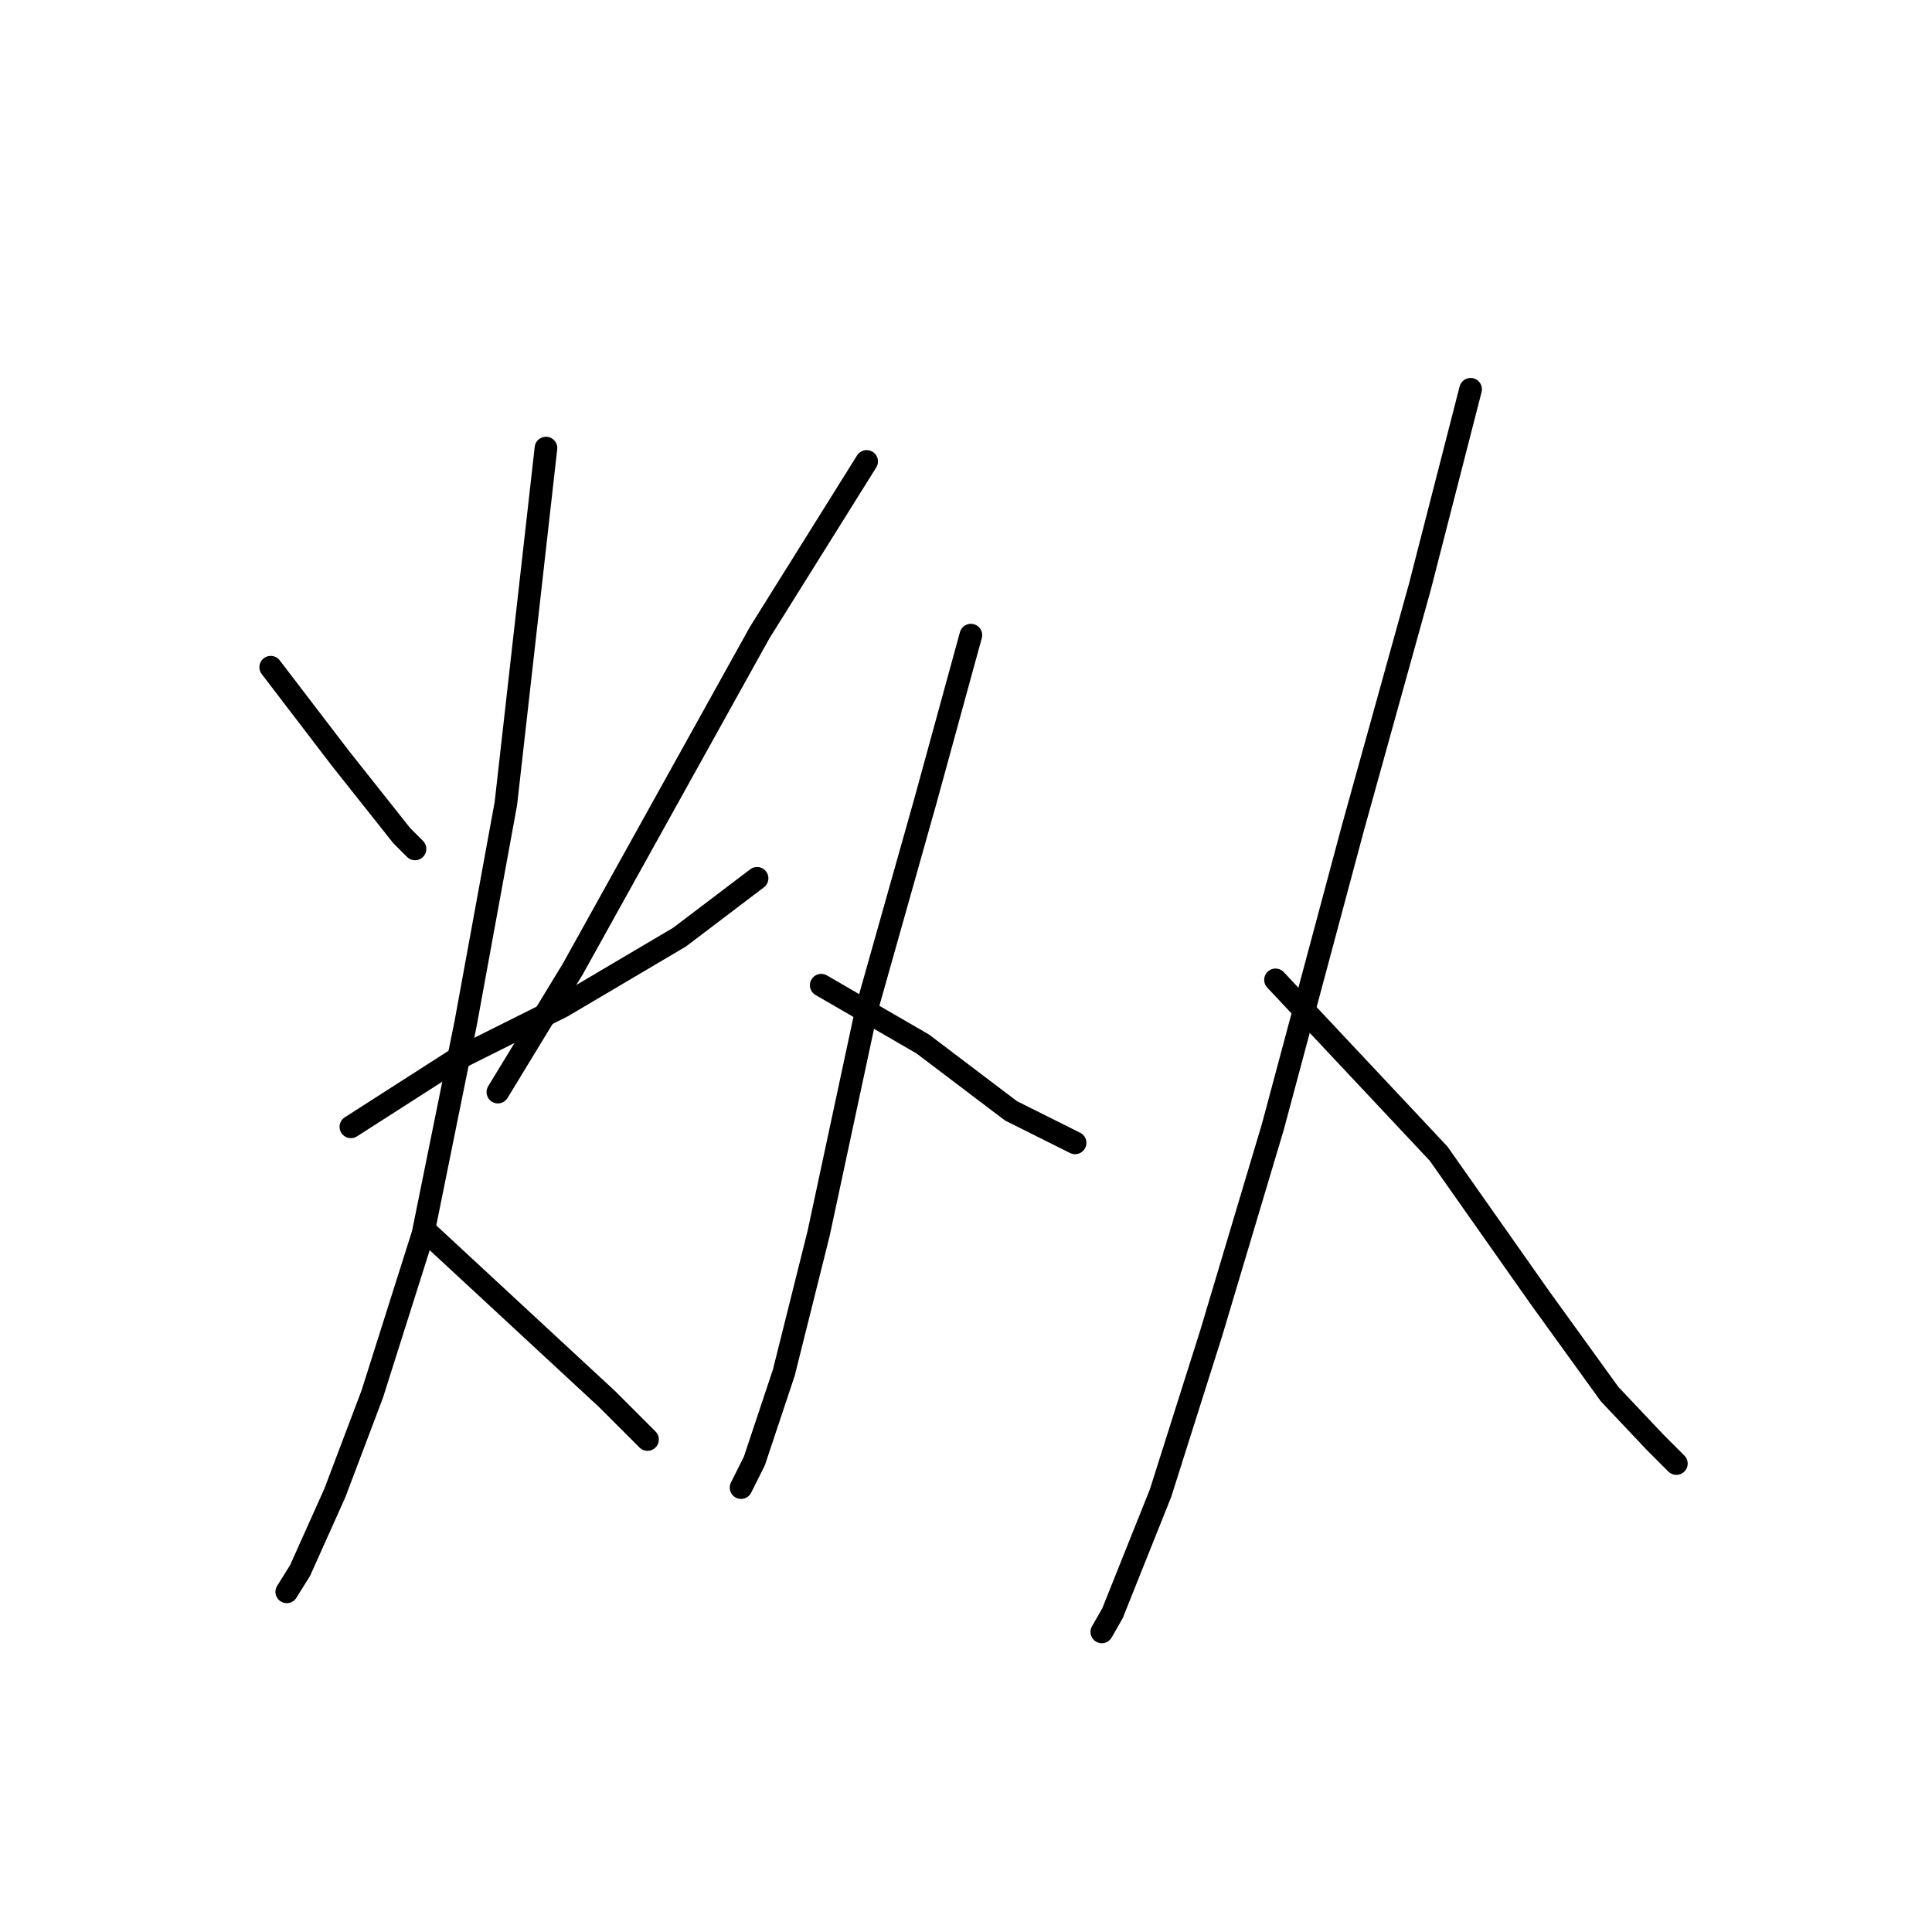 <?xml version="1.0" standalone="no"?>
    <svg width="256" height="256" xmlns="http://www.w3.org/2000/svg" version="1.1">
    <polyline stroke="black" stroke-width="3" stroke-linecap="round" fill="transparent" stroke-linejoin="round" points="35.871 88.407 45.078 100.447 53.222 110.716 54.993 112.486 54.993 112.486 " />
        <polyline stroke="black" stroke-width="3" stroke-linecap="round" fill="transparent" stroke-linejoin="round" points="114.835 61.142 100.671 83.804 88.278 106.112 75.884 128.421 65.97 144.709 65.97 144.709 " />
        <polyline stroke="black" stroke-width="3" stroke-linecap="round" fill="transparent" stroke-linejoin="round" points="46.494 149.312 60.304 140.46 74.468 133.378 90.048 124.171 100.317 116.381 100.317 116.381 " />
        <polyline stroke="black" stroke-width="3" stroke-linecap="round" fill="transparent" stroke-linejoin="round" points="72.343 59.371 67.032 106.466 61.72 135.503 56.055 163.476 49.327 184.722 44.37 197.824 39.766 208.093 37.996 210.926 37.996 210.926 " />
        <polyline stroke="black" stroke-width="3" stroke-linecap="round" fill="transparent" stroke-linejoin="round" points="56.409 163.122 80.488 185.431 85.799 190.742 85.799 190.742 " />
        <polyline stroke="black" stroke-width="3" stroke-linecap="round" fill="transparent" stroke-linejoin="round" points="128.645 84.158 122.626 106.112 114.835 133.732 108.462 163.476 103.858 181.89 99.963 193.575 98.193 197.116 98.193 197.116 " />
        <polyline stroke="black" stroke-width="3" stroke-linecap="round" fill="transparent" stroke-linejoin="round" points="108.816 130.545 122.271 138.335 133.957 147.188 142.455 151.437 142.455 151.437 " />
        <polyline stroke="black" stroke-width="3" stroke-linecap="round" fill="transparent" stroke-linejoin="round" points="194.862 51.581 188.134 77.784 179.282 109.653 168.659 149.312 160.514 176.578 153.786 197.824 147.413 213.759 145.996 216.237 145.996 216.237 " />
        <polyline stroke="black" stroke-width="3" stroke-linecap="round" fill="transparent" stroke-linejoin="round" points="169.013 129.837 190.613 152.853 204.069 171.975 213.275 184.722 219.295 191.096 222.128 193.929 222.128 193.929 " />
        </svg>